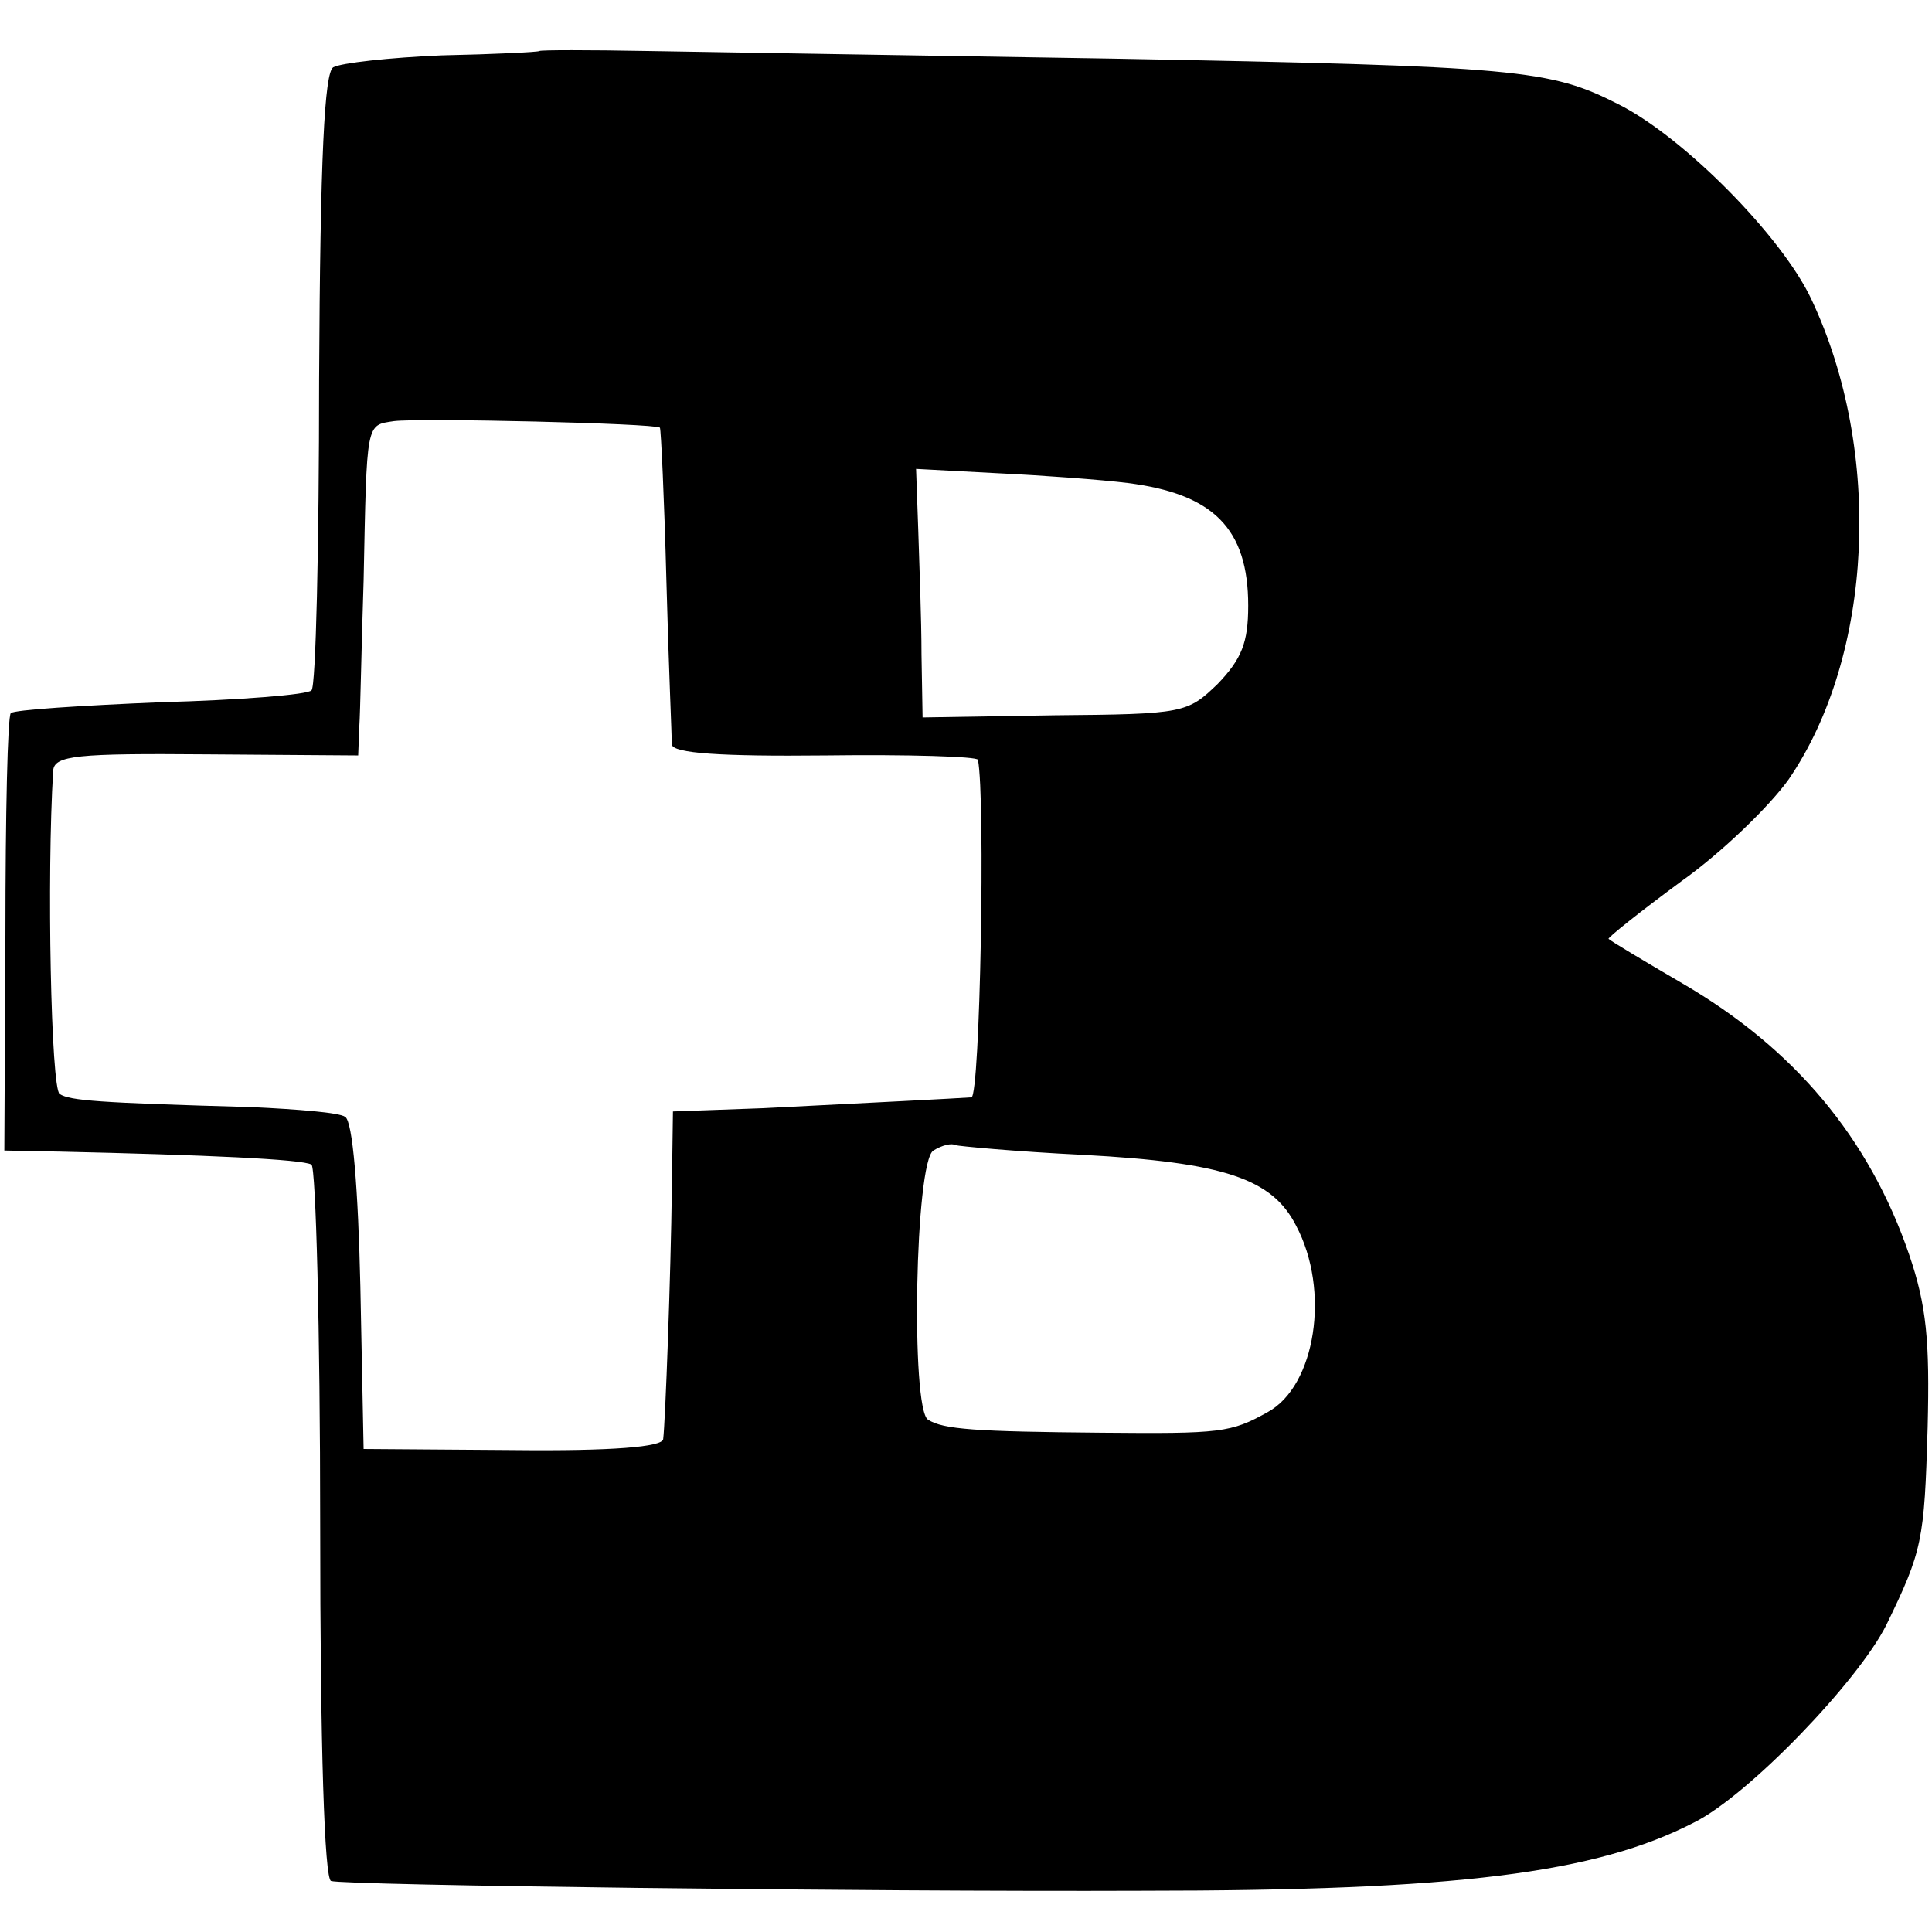 <?xml version="1.0" standalone="no"?>
<!DOCTYPE svg PUBLIC "-//W3C//DTD SVG 20010904//EN"
 "http://www.w3.org/TR/2001/REC-SVG-20010904/DTD/svg10.dtd">
<svg version="1.0" xmlns="http://www.w3.org/2000/svg"
 width="178pt" height="178pt" viewBox="0 0 178 178"
 preserveAspectRatio="xMidYMid meet">
<g transform="translate(0,178) scale(0.1,-0.1)"
fill="#000000" stroke="none">
<path d="M497 1733 c-1 -1 -42 -3 -90 -4 -48 -2 -93 -7 -100 -11 -8 -5 -12
-81 -13 -288 0 -154 -3 -283 -7 -286 -3 -4 -66 -9 -139 -11 -73 -3 -135 -7
-138 -10 -3 -2 -5 -94 -5 -204 l-1 -199 51 -1 c133 -3 224 -7 232 -12 4 -3 8
-152 8 -331 0 -208 4 -327 10 -329 11 -4 491 -10 747 -9 290 0 418 16 509 63
50 25 151 130 177 182 33 68 35 77 38 182 2 80 -1 112 -17 159 -37 108 -106
190 -209 250 -36 21 -66 39 -68 41 -1 1 29 25 67 53 38 27 82 70 99 94 78 114
87 302 21 442 -27 58 -118 150 -178 180 -63 32 -91 35 -466 42 -181 3 -374 6
-428 7 -54 1 -99 1 -100 0z m111 -347 c1 -2 4 -65 6 -142 2 -76 5 -144 5 -150
1 -8 45 -11 141 -10 77 1 140 -1 141 -4 7 -35 2 -310 -6 -311 -14 -1 -93 -5
-192 -10 l-83 -3 -1 -71 c-1 -80 -6 -215 -8 -231 -1 -7 -46 -11 -138 -10
l-138 1 -3 150 c-2 89 -7 152 -14 156 -5 4 -44 7 -86 9 -143 4 -167 6 -177 12
-8 5 -12 201 -6 298 1 14 22 16 141 15 l140 -1 1 26 c1 14 2 75 4 135 3 148 2
143 28 147 24 3 240 -2 245 -6z m431 -51 c79 -10 111 -42 111 -113 0 -34 -6
-49 -28 -72 -28 -27 -31 -28 -150 -29 l-122 -2 -1 58 c0 32 -2 83 -3 115 l-2
56 75 -4 c42 -2 96 -6 120 -9z m-41 -619 c130 -7 174 -22 196 -65 32 -60 18
-148 -26 -172 -34 -19 -43 -20 -153 -19 -116 1 -146 3 -160 12 -16 10 -12 238
5 248 8 5 17 7 20 5 3 -1 56 -6 118 -9z"/>
</g>
</svg>
